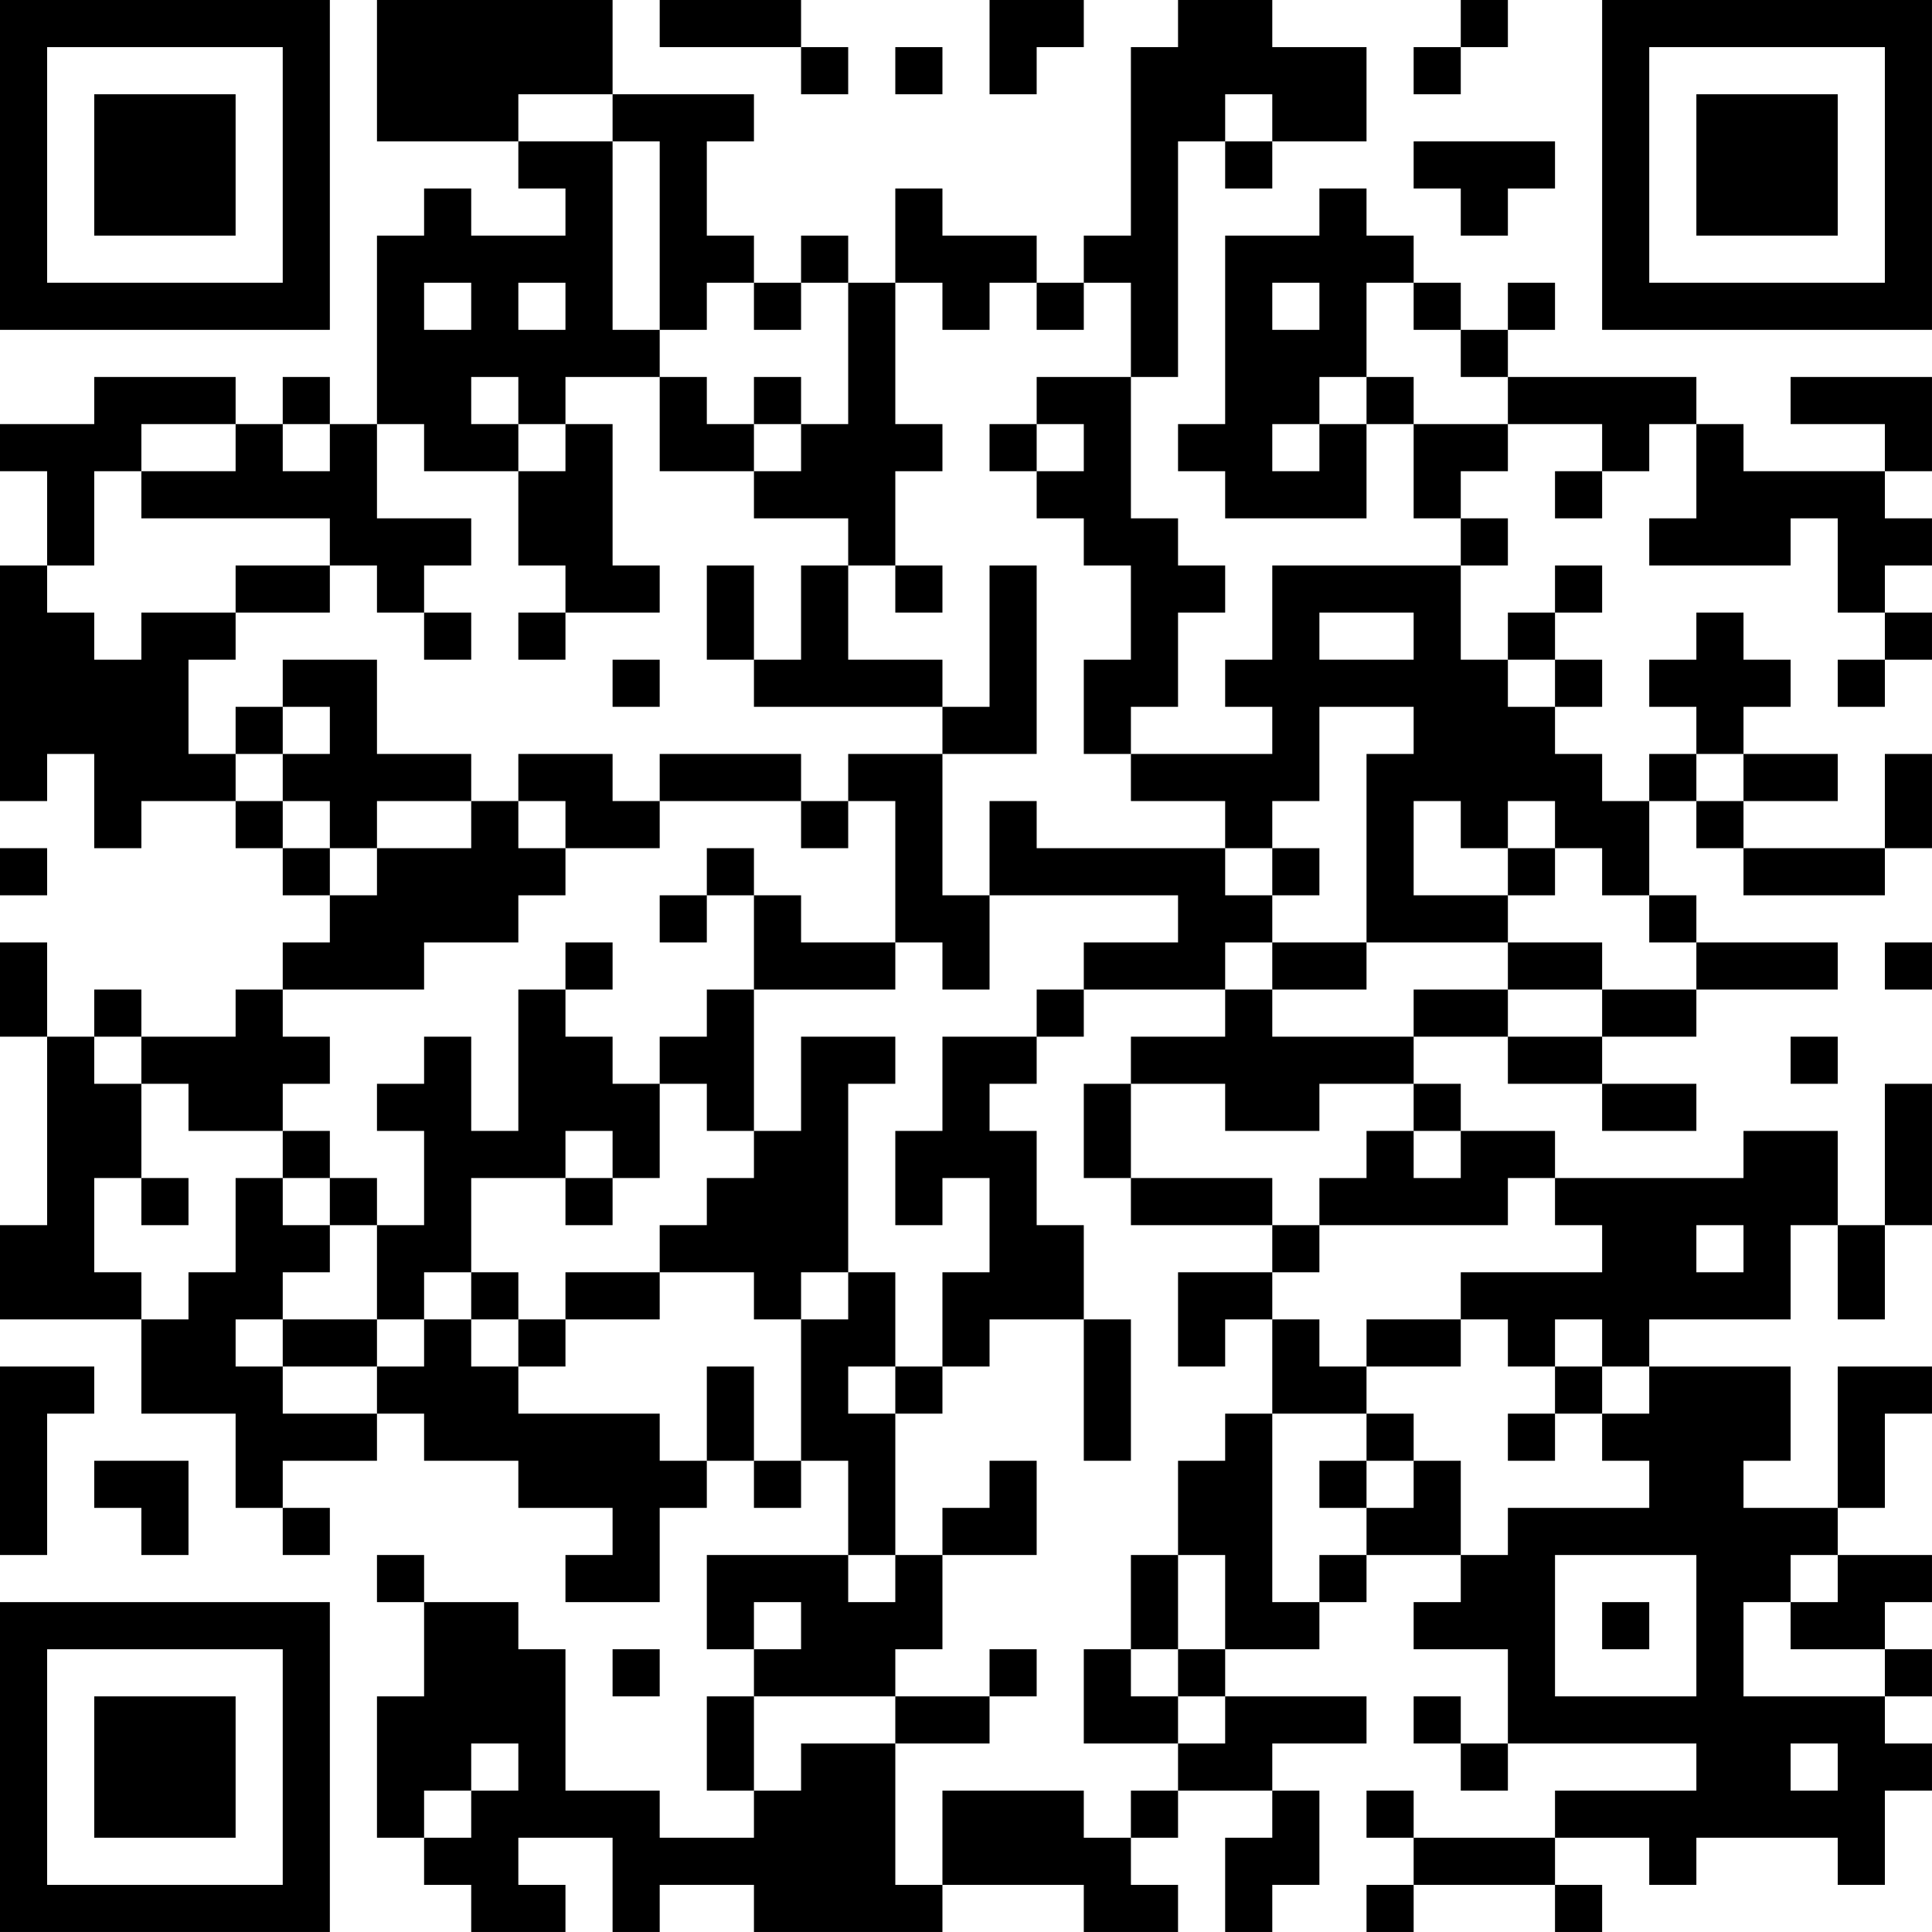 <?xml version="1.0" encoding="UTF-8"?>
<svg xmlns="http://www.w3.org/2000/svg" version="1.1" width="200" height="200" viewBox="0 0 200 200"><rect x="0" y="0" width="200" height="200" fill="#ffffff"/><g transform="scale(4.878)"><g transform="translate(0,0)"><path fill-rule="evenodd" d="M8 0L8 3L11 3L11 4L12 4L12 5L10 5L10 4L9 4L9 5L8 5L8 9L7 9L7 8L6 8L6 9L5 9L5 8L2 8L2 9L0 9L0 10L1 10L1 12L0 12L0 17L1 17L1 16L2 16L2 18L3 18L3 17L5 17L5 18L6 18L6 19L7 19L7 20L6 20L6 21L5 21L5 22L3 22L3 21L2 21L2 22L1 22L1 20L0 20L0 22L1 22L1 26L0 26L0 28L3 28L3 30L5 30L5 32L6 32L6 33L7 33L7 32L6 32L6 31L8 31L8 30L9 30L9 31L11 31L11 32L13 32L13 33L12 33L12 34L14 34L14 32L15 32L15 31L16 31L16 32L17 32L17 31L18 31L18 33L15 33L15 35L16 35L16 36L15 36L15 38L16 38L16 39L14 39L14 38L12 38L12 35L11 35L11 34L9 34L9 33L8 33L8 34L9 34L9 36L8 36L8 39L9 39L9 40L10 40L10 41L12 41L12 40L11 40L11 39L13 39L13 41L14 41L14 40L16 40L16 41L20 41L20 40L23 40L23 41L25 41L25 40L24 40L24 39L25 39L25 38L27 38L27 39L26 39L26 41L27 41L27 40L28 40L28 38L27 38L27 37L29 37L29 36L26 36L26 35L28 35L28 34L29 34L29 33L31 33L31 34L30 34L30 35L32 35L32 37L31 37L31 36L30 36L30 37L31 37L31 38L32 38L32 37L36 37L36 38L33 38L33 39L30 39L30 38L29 38L29 39L30 39L30 40L29 40L29 41L30 41L30 40L33 40L33 41L34 41L34 40L33 40L33 39L35 39L35 40L36 40L36 39L39 39L39 40L40 40L40 38L41 38L41 37L40 37L40 36L41 36L41 35L40 35L40 34L41 34L41 33L39 33L39 32L40 32L40 30L41 30L41 29L39 29L39 32L37 32L37 31L38 31L38 29L35 29L35 28L38 28L38 26L39 26L39 28L40 28L40 26L41 26L41 23L40 23L40 26L39 26L39 24L37 24L37 25L33 25L33 24L31 24L31 23L30 23L30 22L32 22L32 23L34 23L34 24L36 24L36 23L34 23L34 22L36 22L36 21L39 21L39 20L36 20L36 19L35 19L35 17L36 17L36 18L37 18L37 19L40 19L40 18L41 18L41 16L40 16L40 18L37 18L37 17L39 17L39 16L37 16L37 15L38 15L38 14L37 14L37 13L36 13L36 14L35 14L35 15L36 15L36 16L35 16L35 17L34 17L34 16L33 16L33 15L34 15L34 14L33 14L33 13L34 13L34 12L33 12L33 13L32 13L32 14L31 14L31 12L32 12L32 11L31 11L31 10L32 10L32 9L34 9L34 10L33 10L33 11L34 11L34 10L35 10L35 9L36 9L36 11L35 11L35 12L38 12L38 11L39 11L39 13L40 13L40 14L39 14L39 15L40 15L40 14L41 14L41 13L40 13L40 12L41 12L41 11L40 11L40 10L41 10L41 8L38 8L38 9L40 9L40 10L37 10L37 9L36 9L36 8L32 8L32 7L33 7L33 6L32 6L32 7L31 7L31 6L30 6L30 5L29 5L29 4L28 4L28 5L26 5L26 9L25 9L25 10L26 10L26 11L29 11L29 9L30 9L30 11L31 11L31 12L27 12L27 14L26 14L26 15L27 15L27 16L24 16L24 15L25 15L25 13L26 13L26 12L25 12L25 11L24 11L24 8L25 8L25 3L26 3L26 4L27 4L27 3L29 3L29 1L27 1L27 0L25 0L25 1L24 1L24 5L23 5L23 6L22 6L22 5L20 5L20 4L19 4L19 6L18 6L18 5L17 5L17 6L16 6L16 5L15 5L15 3L16 3L16 2L13 2L13 0ZM14 0L14 1L17 1L17 2L18 2L18 1L17 1L17 0ZM21 0L21 2L22 2L22 1L23 1L23 0ZM31 0L31 1L30 1L30 2L31 2L31 1L32 1L32 0ZM19 1L19 2L20 2L20 1ZM11 2L11 3L13 3L13 7L14 7L14 8L12 8L12 9L11 9L11 8L10 8L10 9L11 9L11 10L9 10L9 9L8 9L8 11L10 11L10 12L9 12L9 13L8 13L8 12L7 12L7 11L3 11L3 10L5 10L5 9L3 9L3 10L2 10L2 12L1 12L1 13L2 13L2 14L3 14L3 13L5 13L5 14L4 14L4 16L5 16L5 17L6 17L6 18L7 18L7 19L8 19L8 18L10 18L10 17L11 17L11 18L12 18L12 19L11 19L11 20L9 20L9 21L6 21L6 22L7 22L7 23L6 23L6 24L4 24L4 23L3 23L3 22L2 22L2 23L3 23L3 25L2 25L2 27L3 27L3 28L4 28L4 27L5 27L5 25L6 25L6 26L7 26L7 27L6 27L6 28L5 28L5 29L6 29L6 30L8 30L8 29L9 29L9 28L10 28L10 29L11 29L11 30L14 30L14 31L15 31L15 29L16 29L16 31L17 31L17 28L18 28L18 27L19 27L19 29L18 29L18 30L19 30L19 33L18 33L18 34L19 34L19 33L20 33L20 35L19 35L19 36L16 36L16 38L17 38L17 37L19 37L19 40L20 40L20 38L23 38L23 39L24 39L24 38L25 38L25 37L26 37L26 36L25 36L25 35L26 35L26 33L25 33L25 31L26 31L26 30L27 30L27 34L28 34L28 33L29 33L29 32L30 32L30 31L31 31L31 33L32 33L32 32L35 32L35 31L34 31L34 30L35 30L35 29L34 29L34 28L33 28L33 29L32 29L32 28L31 28L31 27L34 27L34 26L33 26L33 25L32 25L32 26L28 26L28 25L29 25L29 24L30 24L30 25L31 25L31 24L30 24L30 23L28 23L28 24L26 24L26 23L24 23L24 22L26 22L26 21L27 21L27 22L30 22L30 21L32 21L32 22L34 22L34 21L36 21L36 20L35 20L35 19L34 19L34 18L33 18L33 17L32 17L32 18L31 18L31 17L30 17L30 19L32 19L32 20L29 20L29 16L30 16L30 15L28 15L28 17L27 17L27 18L26 18L26 17L24 17L24 16L23 16L23 14L24 14L24 12L23 12L23 11L22 11L22 10L23 10L23 9L22 9L22 8L24 8L24 6L23 6L23 7L22 7L22 6L21 6L21 7L20 7L20 6L19 6L19 9L20 9L20 10L19 10L19 12L18 12L18 11L16 11L16 10L17 10L17 9L18 9L18 6L17 6L17 7L16 7L16 6L15 6L15 7L14 7L14 3L13 3L13 2ZM26 2L26 3L27 3L27 2ZM30 3L30 4L31 4L31 5L32 5L32 4L33 4L33 3ZM9 6L9 7L10 7L10 6ZM11 6L11 7L12 7L12 6ZM27 6L27 7L28 7L28 6ZM29 6L29 8L28 8L28 9L27 9L27 10L28 10L28 9L29 9L29 8L30 8L30 9L32 9L32 8L31 8L31 7L30 7L30 6ZM14 8L14 10L16 10L16 9L17 9L17 8L16 8L16 9L15 9L15 8ZM6 9L6 10L7 10L7 9ZM12 9L12 10L11 10L11 12L12 12L12 13L11 13L11 14L12 14L12 13L14 13L14 12L13 12L13 9ZM21 9L21 10L22 10L22 9ZM5 12L5 13L7 13L7 12ZM15 12L15 14L16 14L16 15L20 15L20 16L18 16L18 17L17 17L17 16L14 16L14 17L13 17L13 16L11 16L11 17L12 17L12 18L14 18L14 17L17 17L17 18L18 18L18 17L19 17L19 20L17 20L17 19L16 19L16 18L15 18L15 19L14 19L14 20L15 20L15 19L16 19L16 21L15 21L15 22L14 22L14 23L13 23L13 22L12 22L12 21L13 21L13 20L12 20L12 21L11 21L11 24L10 24L10 22L9 22L9 23L8 23L8 24L9 24L9 26L8 26L8 25L7 25L7 24L6 24L6 25L7 25L7 26L8 26L8 28L6 28L6 29L8 29L8 28L9 28L9 27L10 27L10 28L11 28L11 29L12 29L12 28L14 28L14 27L16 27L16 28L17 28L17 27L18 27L18 23L19 23L19 22L17 22L17 24L16 24L16 21L19 21L19 20L20 20L20 21L21 21L21 19L25 19L25 20L23 20L23 21L22 21L22 22L20 22L20 24L19 24L19 26L20 26L20 25L21 25L21 27L20 27L20 29L19 29L19 30L20 30L20 29L21 29L21 28L23 28L23 31L24 31L24 28L23 28L23 26L22 26L22 24L21 24L21 23L22 23L22 22L23 22L23 21L26 21L26 20L27 20L27 21L29 21L29 20L27 20L27 19L28 19L28 18L27 18L27 19L26 19L26 18L22 18L22 17L21 17L21 19L20 19L20 16L22 16L22 12L21 12L21 15L20 15L20 14L18 14L18 12L17 12L17 14L16 14L16 12ZM19 12L19 13L20 13L20 12ZM9 13L9 14L10 14L10 13ZM28 13L28 14L30 14L30 13ZM6 14L6 15L5 15L5 16L6 16L6 17L7 17L7 18L8 18L8 17L10 17L10 16L8 16L8 14ZM13 14L13 15L14 15L14 14ZM32 14L32 15L33 15L33 14ZM6 15L6 16L7 16L7 15ZM36 16L36 17L37 17L37 16ZM0 18L0 19L1 19L1 18ZM32 18L32 19L33 19L33 18ZM32 20L32 21L34 21L34 20ZM40 20L40 21L41 21L41 20ZM38 22L38 23L39 23L39 22ZM14 23L14 25L13 25L13 24L12 24L12 25L10 25L10 27L11 27L11 28L12 28L12 27L14 27L14 26L15 26L15 25L16 25L16 24L15 24L15 23ZM23 23L23 25L24 25L24 26L27 26L27 27L25 27L25 29L26 29L26 28L27 28L27 30L29 30L29 31L28 31L28 32L29 32L29 31L30 31L30 30L29 30L29 29L31 29L31 28L29 28L29 29L28 29L28 28L27 28L27 27L28 27L28 26L27 26L27 25L24 25L24 23ZM3 25L3 26L4 26L4 25ZM12 25L12 26L13 26L13 25ZM36 26L36 27L37 27L37 26ZM0 29L0 33L1 33L1 30L2 30L2 29ZM33 29L33 30L32 30L32 31L33 31L33 30L34 30L34 29ZM2 31L2 32L3 32L3 33L4 33L4 31ZM21 31L21 32L20 32L20 33L22 33L22 31ZM24 33L24 35L23 35L23 37L25 37L25 36L24 36L24 35L25 35L25 33ZM33 33L33 36L36 36L36 33ZM38 33L38 34L37 34L37 36L40 36L40 35L38 35L38 34L39 34L39 33ZM16 34L16 35L17 35L17 34ZM34 34L34 35L35 35L35 34ZM13 35L13 36L14 36L14 35ZM21 35L21 36L19 36L19 37L21 37L21 36L22 36L22 35ZM10 37L10 38L9 38L9 39L10 39L10 38L11 38L11 37ZM38 37L38 38L39 38L39 37ZM0 0L0 7L7 7L7 0ZM1 1L1 6L6 6L6 1ZM2 2L2 5L5 5L5 2ZM34 0L34 7L41 7L41 0ZM35 1L35 6L40 6L40 1ZM36 2L36 5L39 5L39 2ZM0 34L0 41L7 41L7 34ZM1 35L1 40L6 40L6 35ZM2 36L2 39L5 39L5 36Z" fill="#000000"/></g></g></svg>
